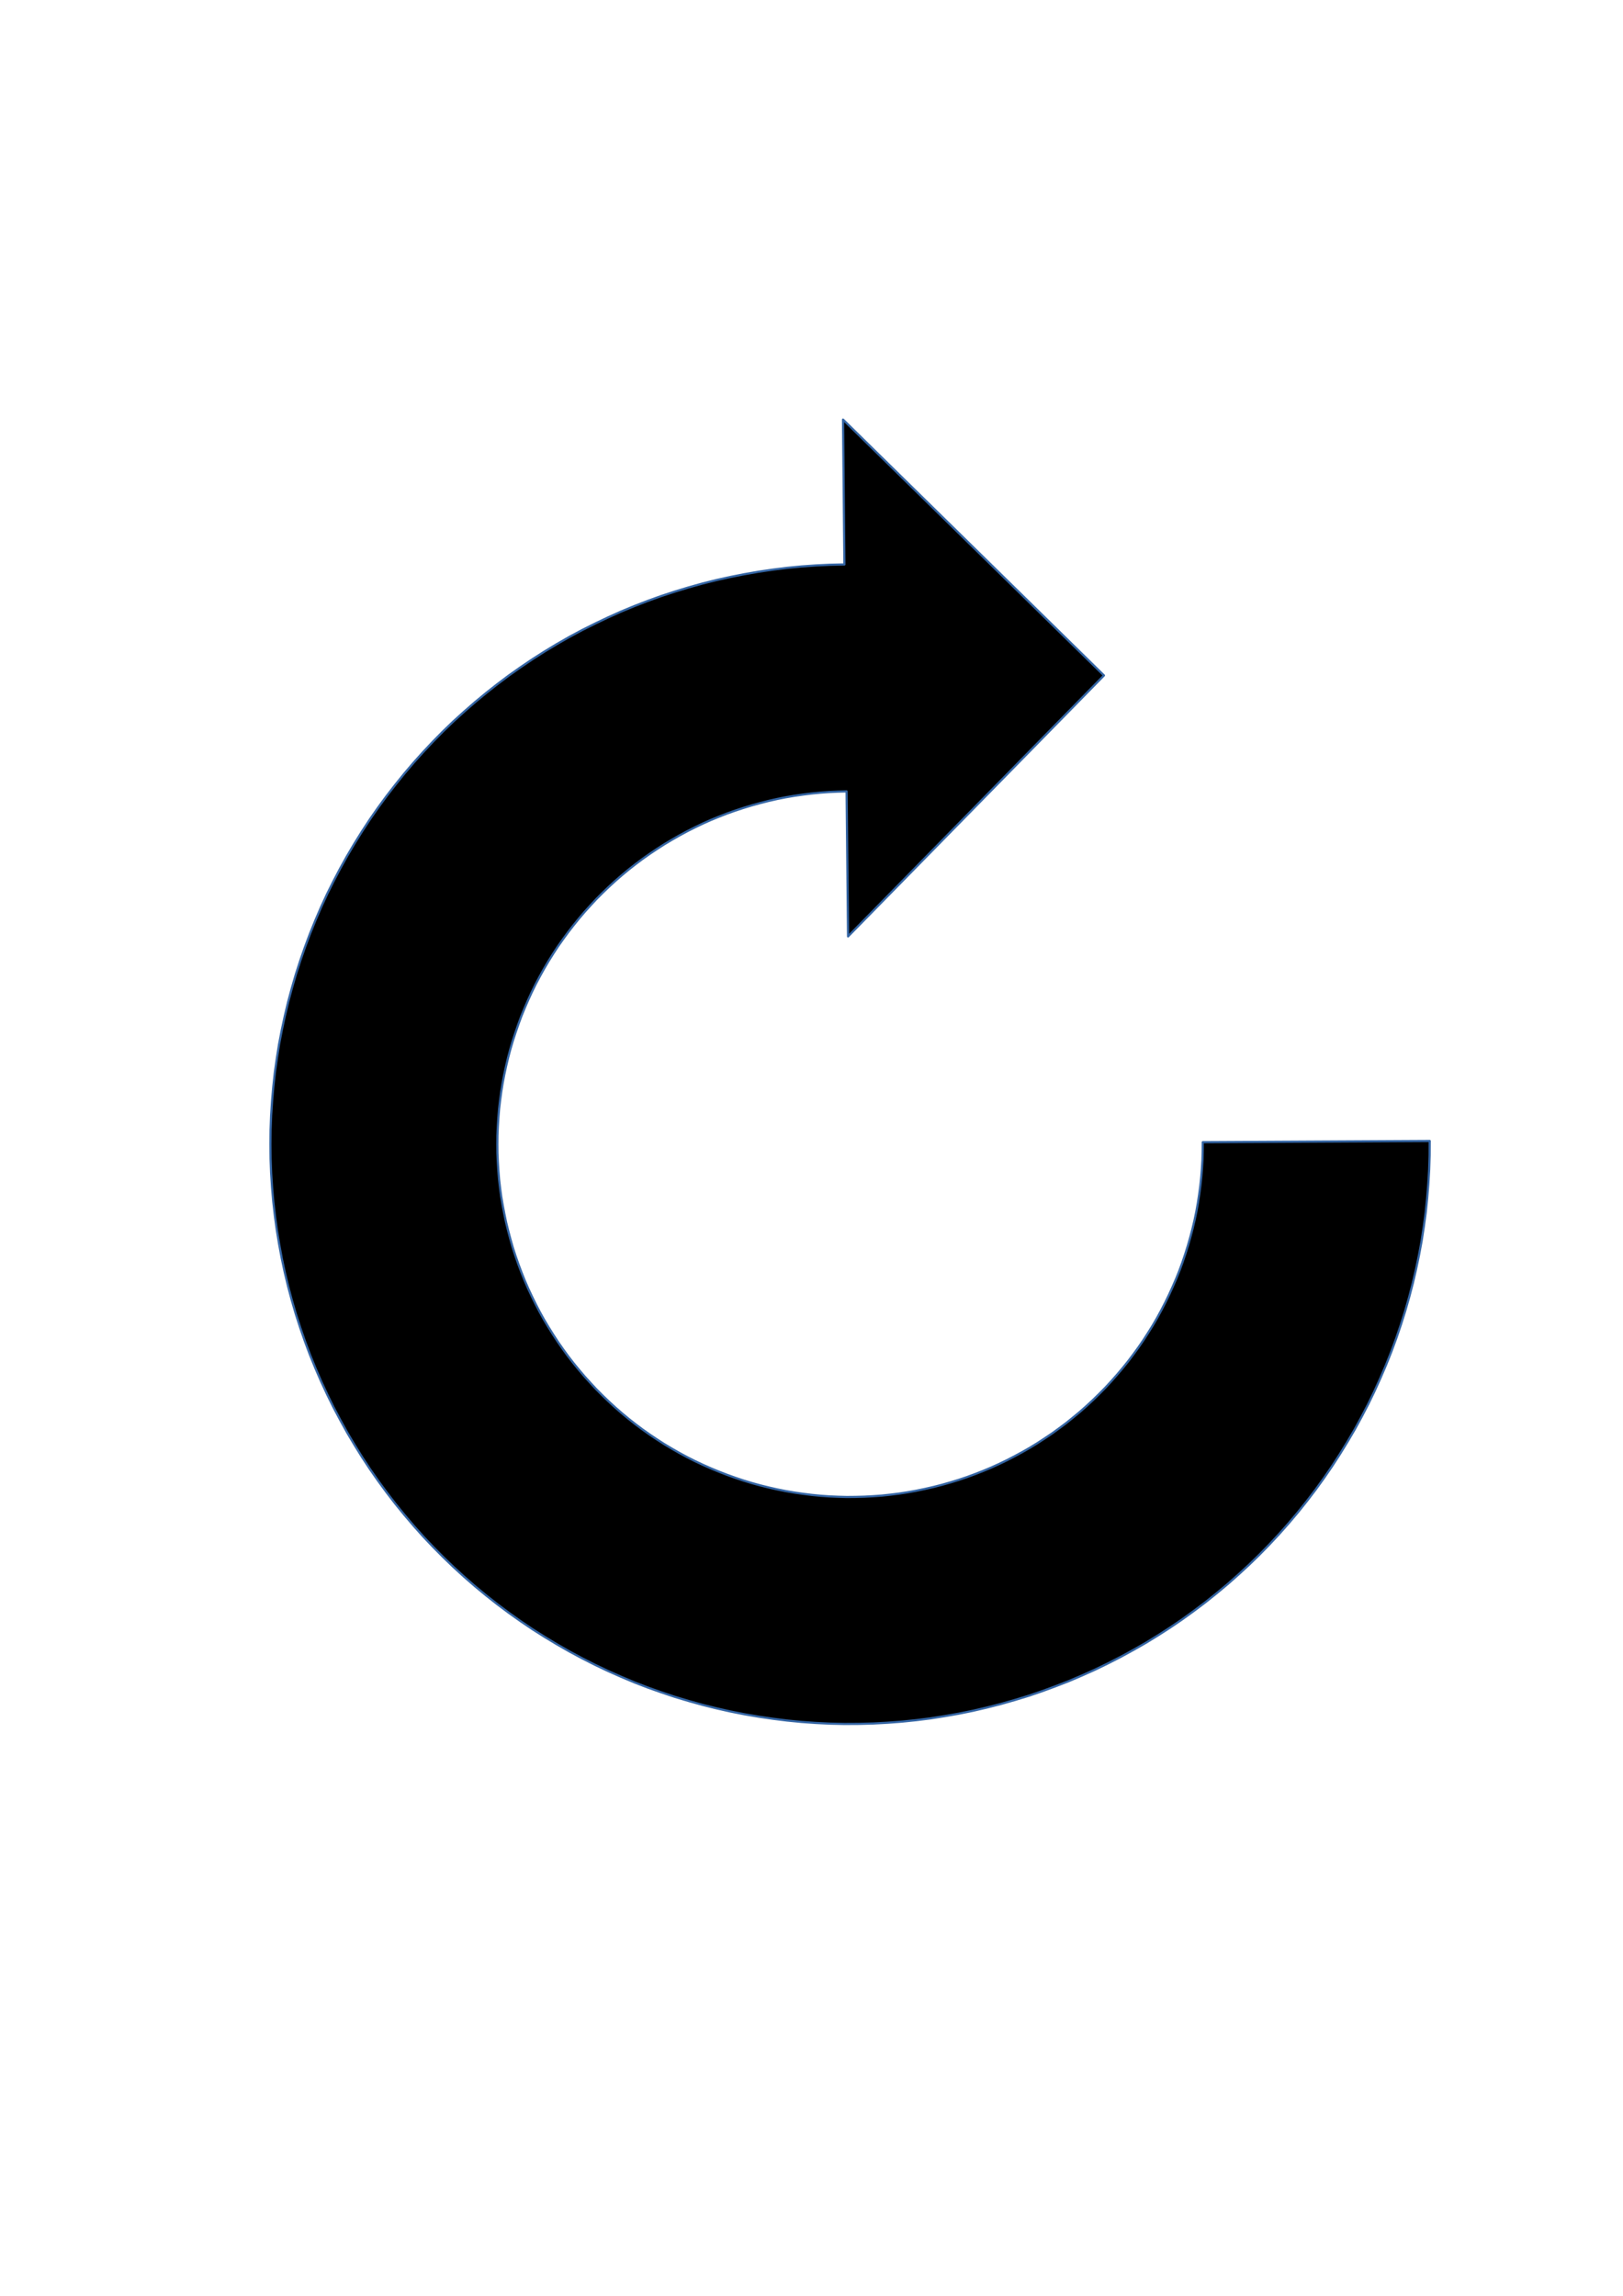<?xml version="1.0" encoding="UTF-8"?>
<!DOCTYPE svg PUBLIC "-//W3C//DTD SVG 1.1//EN" "http://www.w3.org/Graphics/SVG/1.1/DTD/svg11.dtd">
<svg version="1.2" width="210mm" height="297mm" viewBox="0 0 21000 29700" preserveAspectRatio="xMidYMid" fill-rule="evenodd" stroke-width="28.222" stroke-linejoin="round" xmlns="http://www.w3.org/2000/svg" xmlns:ooo="http://xml.openoffice.org/svg/export" xmlns:xlink="http://www.w3.org/1999/xlink" xmlns:presentation="http://sun.com/xmlns/staroffice/presentation" xmlns:smil="http://www.w3.org/2001/SMIL20/" xmlns:anim="urn:oasis:names:tc:opendocument:xmlns:animation:1.0" xml:space="preserve">
 <defs class="ClipPathGroup">
  <clipPath id="presentation_clip_path" clipPathUnits="userSpaceOnUse">
   <rect x="0" y="0" width="21000" height="29700"/>
  </clipPath>
  <clipPath id="presentation_clip_path_shrink" clipPathUnits="userSpaceOnUse">
   <rect x="21" y="29" width="20958" height="29641"/>
  </clipPath>
 </defs>
 <defs class="TextShapeIndex">
  <g ooo:slide="id1" ooo:id-list="id3"/>
 </defs>
 <defs class="EmbeddedBulletChars">
  <g id="bullet-char-template-57356" transform="scale(0,-0)">
   <path d="M 580,1141 L 1163,571 580,0 -4,571 580,1141 Z"/>
  </g>
  <g id="bullet-char-template-57354" transform="scale(0,-0)">
   <path d="M 8,1128 L 1137,1128 1137,0 8,0 8,1128 Z"/>
  </g>
  <g id="bullet-char-template-10146" transform="scale(0,-0)">
   <path d="M 174,0 L 602,739 174,1481 1456,739 174,0 Z M 1358,739 L 309,1346 659,739 1358,739 Z"/>
  </g>
  <g id="bullet-char-template-10132" transform="scale(0,-0)">
   <path d="M 2015,739 L 1276,0 717,0 1260,543 174,543 174,936 1260,936 717,1481 1274,1481 2015,739 Z"/>
  </g>
  <g id="bullet-char-template-10007" transform="scale(0,-0)">
   <path d="M 0,-2 C -7,14 -16,27 -25,37 L 356,567 C 262,823 215,952 215,954 215,979 228,992 255,992 264,992 276,990 289,987 310,991 331,999 354,1012 L 381,999 492,748 772,1049 836,1024 860,1049 C 881,1039 901,1025 922,1006 886,937 835,863 770,784 769,783 710,716 594,584 L 774,223 C 774,196 753,168 711,139 L 727,119 C 717,90 699,76 672,76 641,76 570,178 457,381 L 164,-76 C 142,-110 111,-127 72,-127 30,-127 9,-110 8,-76 1,-67 -2,-52 -2,-32 -2,-23 -1,-13 0,-2 Z"/>
  </g>
  <g id="bullet-char-template-10004" transform="scale(0,-0)">
   <path d="M 285,-33 C 182,-33 111,30 74,156 52,228 41,333 41,471 41,549 55,616 82,672 116,743 169,778 240,778 293,778 328,747 346,684 L 369,508 C 377,444 397,411 428,410 L 1163,1116 C 1174,1127 1196,1133 1229,1133 1271,1133 1292,1118 1292,1087 L 1292,965 C 1292,929 1282,901 1262,881 L 442,47 C 390,-6 338,-33 285,-33 Z"/>
  </g>
  <g id="bullet-char-template-9679" transform="scale(0,-0)">
   <path d="M 813,0 C 632,0 489,54 383,161 276,268 223,411 223,592 223,773 276,916 383,1023 489,1130 632,1184 813,1184 992,1184 1136,1130 1245,1023 1353,916 1407,772 1407,592 1407,412 1353,268 1245,161 1136,54 992,0 813,0 Z"/>
  </g>
  <g id="bullet-char-template-8226" transform="scale(0,-0)">
   <path d="M 346,457 C 273,457 209,483 155,535 101,586 74,649 74,723 74,796 101,859 155,911 209,963 273,989 346,989 419,989 480,963 531,910 582,859 608,796 608,723 608,648 583,586 532,535 482,483 420,457 346,457 Z"/>
  </g>
  <g id="bullet-char-template-8211" transform="scale(0,-0)">
   <path d="M -4,459 L 1135,459 1135,606 -4,606 -4,459 Z"/>
  </g>
  <g id="bullet-char-template-61548" transform="scale(0,-0)">
   <path d="M 173,740 C 173,903 231,1043 346,1159 462,1274 601,1332 765,1332 928,1332 1067,1274 1183,1159 1299,1043 1357,903 1357,740 1357,577 1299,437 1183,322 1067,206 928,148 765,148 601,148 462,206 346,322 231,437 173,577 173,740 Z"/>
  </g>
 </defs>
 <defs class="TextEmbeddedBitmaps"/>
 <g>
  <g id="id2" class="Master_Slide">
   <g id="bg-id2" class="Background"/>
   <g id="bo-id2" class="BackgroundObjects"/>
  </g>
 </g>
 <g class="SlideGroup">
  <g>
   <g id="container-id1">
    <g id="id1" class="Slide" clip-path="url(#presentation_clip_path)">
     <g class="Page">
      <g class="com.sun.star.drawing.CustomShape">
       <g id="id3">
        <rect class="BoundingBox" stroke="none" fill="none" x="3497" y="5427" width="15004" height="16878"/>
        <path fill="rgb(0,0,0)" stroke="none" d="M 10954,10238 L 10841,10241 10728,10246 10616,10254 10503,10265 10391,10279 10279,10295 10167,10314 10056,10336 9946,10361 9836,10389 9727,10419 9619,10452 9512,10487 9405,10525 9300,10566 9195,10609 9092,10655 8990,10704 8889,10755 8789,10809 8691,10865 8594,10923 8499,10984 8405,11047 8313,11112 8222,11180 8133,11250 8046,11322 7961,11396 7877,11473 7796,11551 7716,11631 7639,11714 7563,11798 7490,11884 7419,11972 7350,12061 7283,12153 7218,12245 7156,12340 7096,12436 7039,12533 6984,12632 6931,12732 6881,12834 6834,12936 6789,13040 6746,13145 6707,13251 6670,13358 6635,13465 6603,13574 6574,13683 6548,13793 6524,13904 6503,14015 6485,14127 6470,14239 6457,14351 6448,14464 6441,14577 6436,14690 6435,14803 6436,14916 6441,15029 6448,15142 6457,15254 6470,15367 6485,15479 6504,15590 6525,15701 6548,15812 6575,15922 6604,16031 6635,16140 6670,16248 6707,16354 6747,16460 6789,16565 6834,16669 6882,16771 6932,16873 6984,16973 7039,17072 7097,17169 7157,17265 7219,17360 7284,17453 7350,17544 7419,17633 7491,17721 7564,17807 7640,17891 7717,17974 7797,18054 7878,18132 7962,18209 8047,18283 8134,18355 8223,18425 8314,18493 8406,18558 8500,18621 8595,18682 8692,18740 8790,18796 8890,18850 8991,18901 9093,18949 9197,18995 9301,19038 9407,19079 9513,19117 9620,19153 9729,19186 9838,19216 9947,19243 10058,19268 10169,19290 10280,19309 10392,19325 10504,19339 10617,19350 10730,19358 10843,19363 10956,19366 11069,19365 11182,19362 11295,19356 11407,19348 11520,19336 11632,19322 11744,19305 11855,19285 11966,19262 12076,19237 12186,19209 12295,19178 12403,19145 12510,19109 12616,19070 12721,19029 12826,18985 12929,18938 13031,18889 13131,18837 13231,18783 13329,18727 13425,18668 13520,18606 13614,18543 13705,18477 13796,18409 13884,18338 13971,18266 14056,18191 14139,18114 14220,18035 14299,17955 14376,17872 14451,17787 14524,17701 14595,17613 14663,17523 14730,17431 14794,17338 14855,17243 14915,17147 14972,17049 15026,16950 15078,16849 15127,16748 15174,16645 15219,16541 15261,16436 15300,16330 15336,16223 15370,16115 15401,16006 15430,15896 15456,15786 15479,15676 15499,15564 15516,15453 15531,15341 15543,15228 15552,15115 15559,15002 15562,14889 15563,14776 18499,14760 18498,14946 18492,15132 18481,15317 18466,15502 18447,15687 18422,15871 18394,16055 18360,16238 18322,16420 18280,16601 18233,16781 18182,16959 18126,17137 18066,17313 18002,17487 17933,17660 17860,17830 17783,18000 17702,18167 17616,18332 17527,18495 17433,18655 17336,18813 17235,18969 17130,19122 17021,19273 16908,19421 16792,19566 16672,19708 16549,19847 16422,19983 16292,20116 16159,20245 16022,20371 15883,20494 15740,20613 15595,20729 15446,20841 15295,20950 15142,21054 14985,21155 14827,21252 14666,21344 14503,21433 14337,21518 14170,21599 14000,21675 13829,21748 13656,21815 13482,21879 13306,21939 13128,21993 12949,22044 12769,22090 12588,22132 12406,22169 12223,22201 12039,22230 11855,22253 11670,22272 11485,22286 11299,22296 11113,22301 10927,22302 10742,22298 10556,22289 10371,22276 10186,22258 10001,22235 9817,22208 9634,22177 9452,22141 9270,22100 9090,22055 8911,22005 8733,21952 8557,21893 8382,21831 8208,21764 8037,21692 7867,21617 7699,21537 7533,21453 7369,21365 7208,21273 7049,21177 6892,21078 6738,20974 6586,20866 6437,20755 6291,20640 6148,20522 6008,20400 5871,20275 5737,20146 5606,20014 5478,19879 5354,19740 5234,19599 5116,19454 5003,19307 4893,19157 4787,19005 4685,18850 4587,18692 4492,18532 4402,18369 4315,18205 4233,18038 4155,17870 4081,17699 4011,17527 3946,17353 3885,17177 3828,17000 3776,16822 3728,16642 3685,16462 3646,16280 3612,16097 3582,15914 3557,15730 3536,15545 3520,15360 3508,15174 3501,14989 3499,14803 3501,14617 3508,14431 3520,14246 3536,14061 3556,13876 3582,13692 3611,13508 3646,13326 3685,13144 3728,12963 3776,12784 3828,12605 3885,12428 3946,12253 4011,12079 4081,11906 4154,11736 4232,11567 4315,11400 4401,11236 4491,11074 4586,10913 4684,10756 4786,10600 4892,10448 5002,10298 5116,10151 5233,10006 5353,9865 5477,9727 5605,9591 5735,9459 5869,9330 6007,9205 6147,9083 6290,8965 6436,8850 6585,8738 6737,8631 6891,8527 7048,8427 7207,8331 7368,8239 7532,8151 7698,8068 7866,7988 8035,7912 8207,7841 8380,7774 8555,7711 8732,7653 8910,7599 9089,7549 9269,7504 9450,7464 9633,7428 9816,7396 10000,7369 10184,7346 10369,7328 10555,7315 10740,7306 10926,7302 10908,5428 14284,8738 10973,12114 10954,10238 Z M 18499,7302 L 18499,7302 Z M 3498,22303 L 3498,22303 Z"/>
        <path fill="none" stroke="rgb(52,101,164)" d="M 10954,10238 L 10841,10241 10728,10246 10616,10254 10503,10265 10391,10279 10279,10295 10167,10314 10056,10336 9946,10361 9836,10389 9727,10419 9619,10452 9512,10487 9405,10525 9300,10566 9195,10609 9092,10655 8990,10704 8889,10755 8789,10809 8691,10865 8594,10923 8499,10984 8405,11047 8313,11112 8222,11180 8133,11250 8046,11322 7961,11396 7877,11473 7796,11551 7716,11631 7639,11714 7563,11798 7490,11884 7419,11972 7350,12061 7283,12153 7218,12245 7156,12340 7096,12436 7039,12533 6984,12632 6931,12732 6881,12834 6834,12936 6789,13040 6746,13145 6707,13251 6670,13358 6635,13465 6603,13574 6574,13683 6548,13793 6524,13904 6503,14015 6485,14127 6470,14239 6457,14351 6448,14464 6441,14577 6436,14690 6435,14803 6436,14916 6441,15029 6448,15142 6457,15254 6470,15367 6485,15479 6504,15590 6525,15701 6548,15812 6575,15922 6604,16031 6635,16140 6670,16248 6707,16354 6747,16460 6789,16565 6834,16669 6882,16771 6932,16873 6984,16973 7039,17072 7097,17169 7157,17265 7219,17360 7284,17453 7350,17544 7419,17633 7491,17721 7564,17807 7640,17891 7717,17974 7797,18054 7878,18132 7962,18209 8047,18283 8134,18355 8223,18425 8314,18493 8406,18558 8500,18621 8595,18682 8692,18740 8790,18796 8890,18850 8991,18901 9093,18949 9197,18995 9301,19038 9407,19079 9513,19117 9620,19153 9729,19186 9838,19216 9947,19243 10058,19268 10169,19290 10280,19309 10392,19325 10504,19339 10617,19350 10730,19358 10843,19363 10956,19366 11069,19365 11182,19362 11295,19356 11407,19348 11520,19336 11632,19322 11744,19305 11855,19285 11966,19262 12076,19237 12186,19209 12295,19178 12403,19145 12510,19109 12616,19070 12721,19029 12826,18985 12929,18938 13031,18889 13131,18837 13231,18783 13329,18727 13425,18668 13520,18606 13614,18543 13705,18477 13796,18409 13884,18338 13971,18266 14056,18191 14139,18114 14220,18035 14299,17955 14376,17872 14451,17787 14524,17701 14595,17613 14663,17523 14730,17431 14794,17338 14855,17243 14915,17147 14972,17049 15026,16950 15078,16849 15127,16748 15174,16645 15219,16541 15261,16436 15300,16330 15336,16223 15370,16115 15401,16006 15430,15896 15456,15786 15479,15676 15499,15564 15516,15453 15531,15341 15543,15228 15552,15115 15559,15002 15562,14889 15563,14776 18499,14760 18498,14946 18492,15132 18481,15317 18466,15502 18447,15687 18422,15871 18394,16055 18360,16238 18322,16420 18280,16601 18233,16781 18182,16959 18126,17137 18066,17313 18002,17487 17933,17660 17860,17830 17783,18000 17702,18167 17616,18332 17527,18495 17433,18655 17336,18813 17235,18969 17130,19122 17021,19273 16908,19421 16792,19566 16672,19708 16549,19847 16422,19983 16292,20116 16159,20245 16022,20371 15883,20494 15740,20613 15595,20729 15446,20841 15295,20950 15142,21054 14985,21155 14827,21252 14666,21344 14503,21433 14337,21518 14170,21599 14000,21675 13829,21748 13656,21815 13482,21879 13306,21939 13128,21993 12949,22044 12769,22090 12588,22132 12406,22169 12223,22201 12039,22230 11855,22253 11670,22272 11485,22286 11299,22296 11113,22301 10927,22302 10742,22298 10556,22289 10371,22276 10186,22258 10001,22235 9817,22208 9634,22177 9452,22141 9270,22100 9090,22055 8911,22005 8733,21952 8557,21893 8382,21831 8208,21764 8037,21692 7867,21617 7699,21537 7533,21453 7369,21365 7208,21273 7049,21177 6892,21078 6738,20974 6586,20866 6437,20755 6291,20640 6148,20522 6008,20400 5871,20275 5737,20146 5606,20014 5478,19879 5354,19740 5234,19599 5116,19454 5003,19307 4893,19157 4787,19005 4685,18850 4587,18692 4492,18532 4402,18369 4315,18205 4233,18038 4155,17870 4081,17699 4011,17527 3946,17353 3885,17177 3828,17000 3776,16822 3728,16642 3685,16462 3646,16280 3612,16097 3582,15914 3557,15730 3536,15545 3520,15360 3508,15174 3501,14989 3499,14803 3501,14617 3508,14431 3520,14246 3536,14061 3556,13876 3582,13692 3611,13508 3646,13326 3685,13144 3728,12963 3776,12784 3828,12605 3885,12428 3946,12253 4011,12079 4081,11906 4154,11736 4232,11567 4315,11400 4401,11236 4491,11074 4586,10913 4684,10756 4786,10600 4892,10448 5002,10298 5116,10151 5233,10006 5353,9865 5477,9727 5605,9591 5735,9459 5869,9330 6007,9205 6147,9083 6290,8965 6436,8850 6585,8738 6737,8631 6891,8527 7048,8427 7207,8331 7368,8239 7532,8151 7698,8068 7866,7988 8035,7912 8207,7841 8380,7774 8555,7711 8732,7653 8910,7599 9089,7549 9269,7504 9450,7464 9633,7428 9816,7396 10000,7369 10184,7346 10369,7328 10555,7315 10740,7306 10926,7302 10908,5428 14284,8738 10973,12114 10954,10238 Z"/>
        <path fill="none" stroke="rgb(52,101,164)" d="M 18499,7302 L 18499,7302 Z"/>
        <path fill="none" stroke="rgb(52,101,164)" d="M 3498,22303 L 3498,22303 Z"/>
       </g>
      </g>
     </g>
    </g>
   </g>
  </g>
 </g>
</svg>